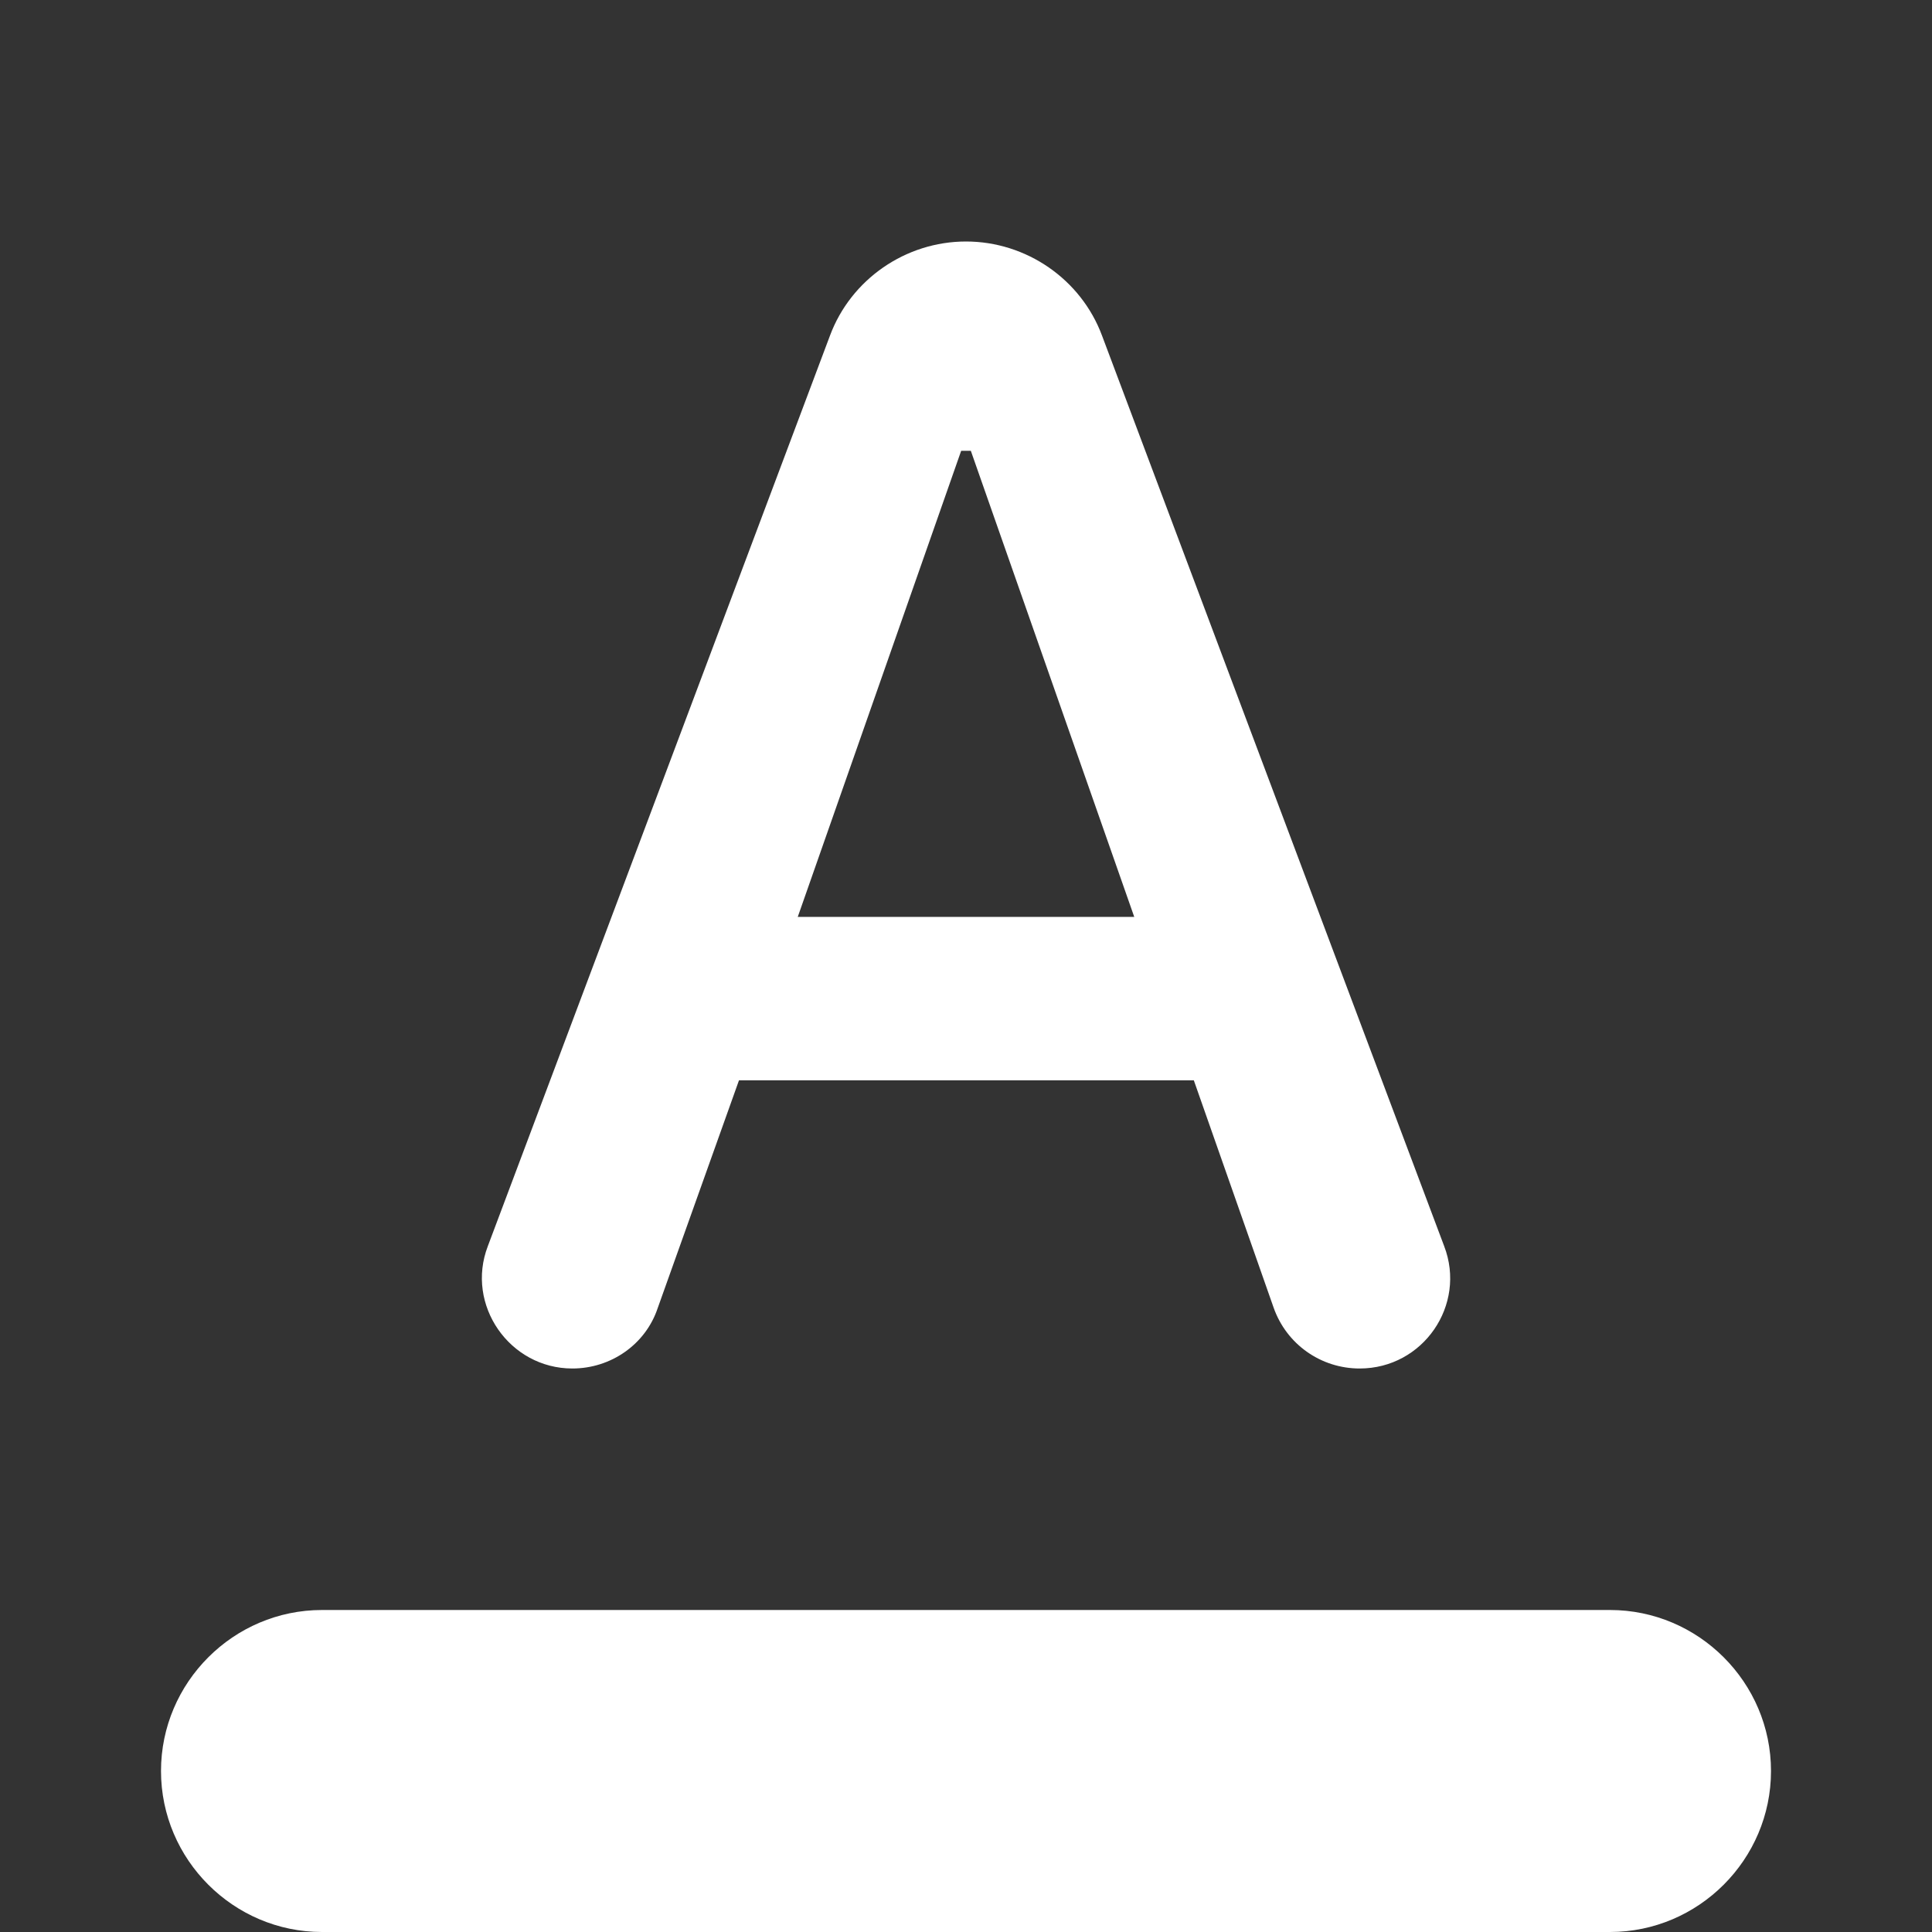 <ns0:svg xmlns:ns0="http://www.w3.org/2000/svg" width="100" height="100" viewBox="0 0 24 24" fill="#ffffff"><ns0:rect x="0" y="0" width="24" height="24" fill="#333333" stroke="none"/><ns0:path d="M20 20H4c-1.1 0-2 .9-2 2s.9 2 2 2h16c1.1 0 2-.9 2-2s-.9-2-2-2zM7.11 17c.48 0 .91-.3 1.06-.75l1.01-2.83h5.65l.99 2.82c.16.46.59.76 1.07.76.79 0 1.33-.79 1.05-1.52L13.69 4.17C13.43 3.47 12.75 3 12 3s-1.43.47-1.69 1.17L6.06 15.48c-.28.73.27 1.52 1.05 1.52zm4.83-11.4h.12l2.03 5.79H9.91l2.03-5.79z" /></ns0:svg>